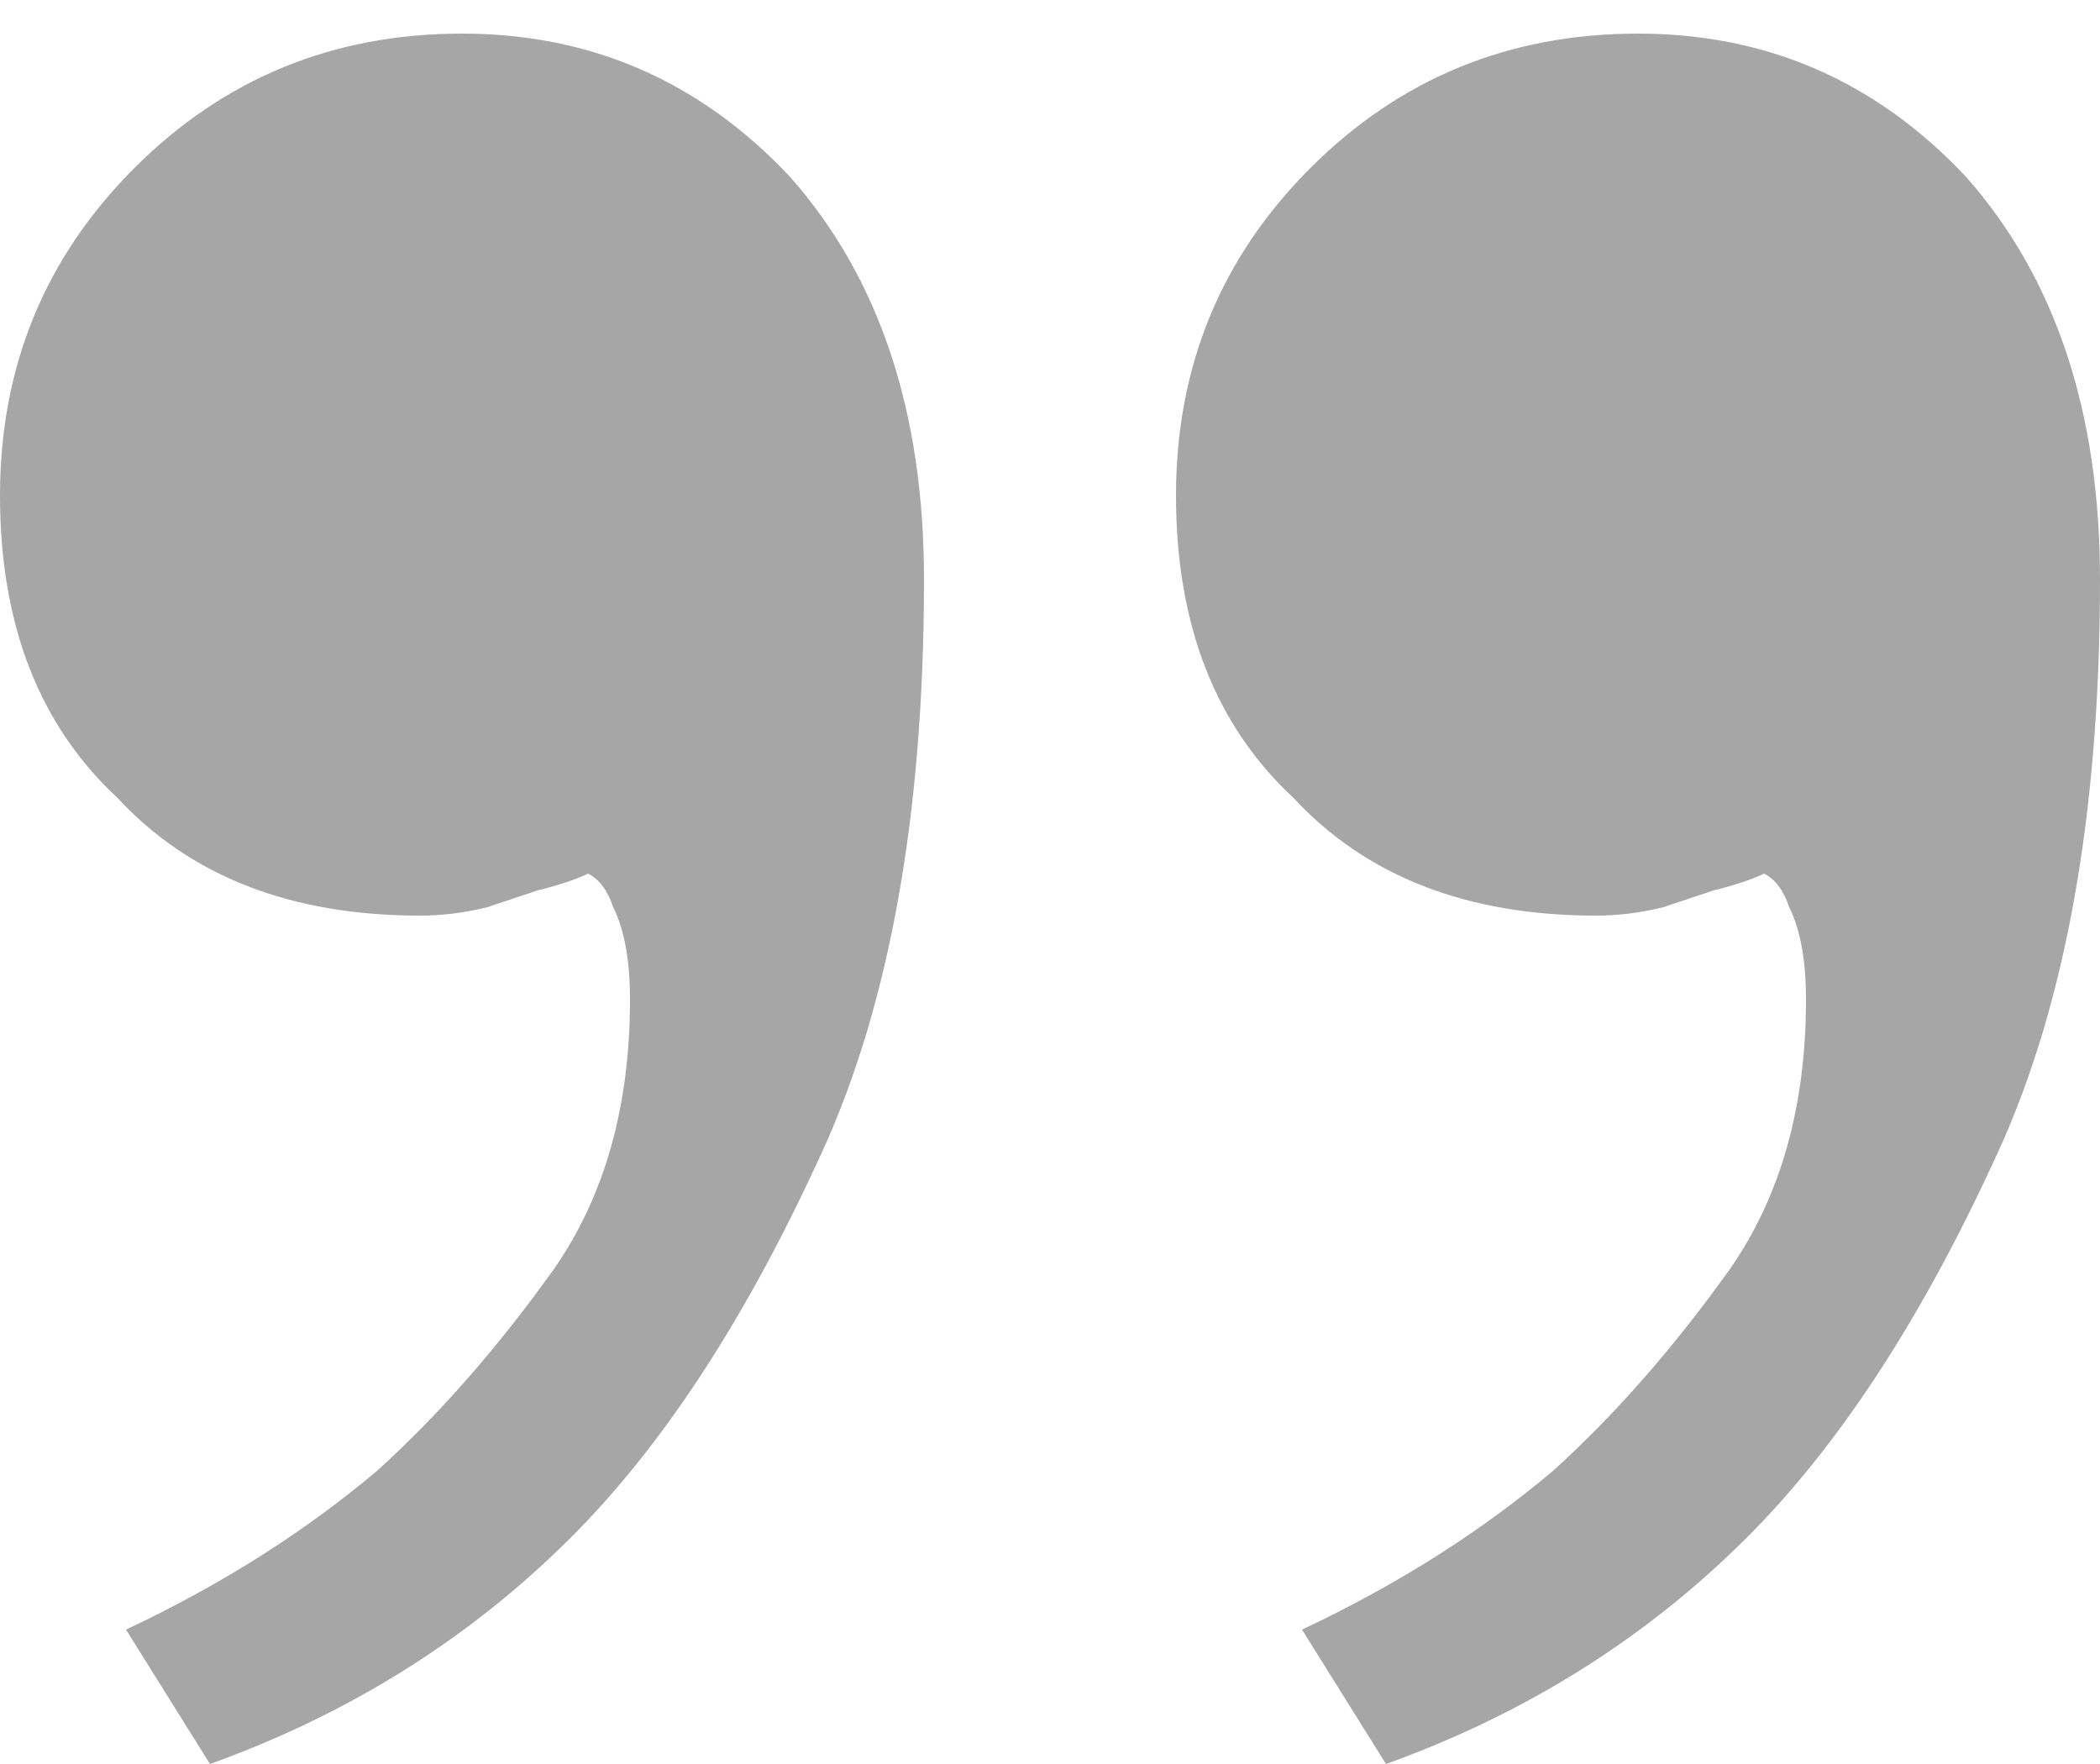 <svg width="50" height="42" viewBox="0 0 50 42" fill="none" xmlns="http://www.w3.org/2000/svg">
<path d="M11 0.8C14.067 0.8 16.667 1.933 18.8 4.2C20.933 6.6 22 9.8 22 13.8C22 19.533 21.133 24.2 19.4 27.8C17.667 31.533 15.733 34.467 13.6 36.6C11.2 39 8.333 40.8 5 42L3 38.8C5.267 37.733 7.267 36.467 9 35C10.467 33.667 11.867 32.067 13.2 30.2C14.4 28.467 15 26.333 15 23.8C15 22.867 14.867 22.133 14.6 21.6C14.467 21.2 14.267 20.933 14 20.8C13.733 20.933 13.333 21.067 12.8 21.2C12.4 21.333 12 21.467 11.6 21.6C11.067 21.733 10.533 21.8 10 21.8C6.933 21.8 4.533 20.867 2.8 19C0.933 17.267 9.28679e-05 14.867 9.3136e-05 11.8C9.34041e-05 8.733 1.067 6.133 3.2 4C5.333 1.867 7.933 0.8 11 0.8ZM39 0.8C42.067 0.8 44.667 1.933 46.8 4.2C48.933 6.6 50 9.8 50 13.8C50 19.533 49.133 24.2 47.4 27.8C45.667 31.533 43.733 34.467 41.6 36.6C39.2 39 36.333 40.8 33 42L31 38.8C33.267 37.733 35.267 36.467 37 35C38.467 33.667 39.867 32.067 41.2 30.2C42.4 28.467 43 26.333 43 23.8C43 22.867 42.867 22.133 42.6 21.6C42.467 21.2 42.267 20.933 42 20.8C41.733 20.933 41.333 21.067 40.8 21.2C40.4 21.333 40 21.467 39.6 21.6C39.067 21.733 38.533 21.8 38 21.8C34.933 21.8 32.533 20.867 30.8 19C28.933 17.267 28 14.867 28 11.8C28 8.733 29.067 6.133 31.2 4C33.333 1.867 35.933 0.8 39 0.8Z" fill="#A6A6A6"/>
</svg>
